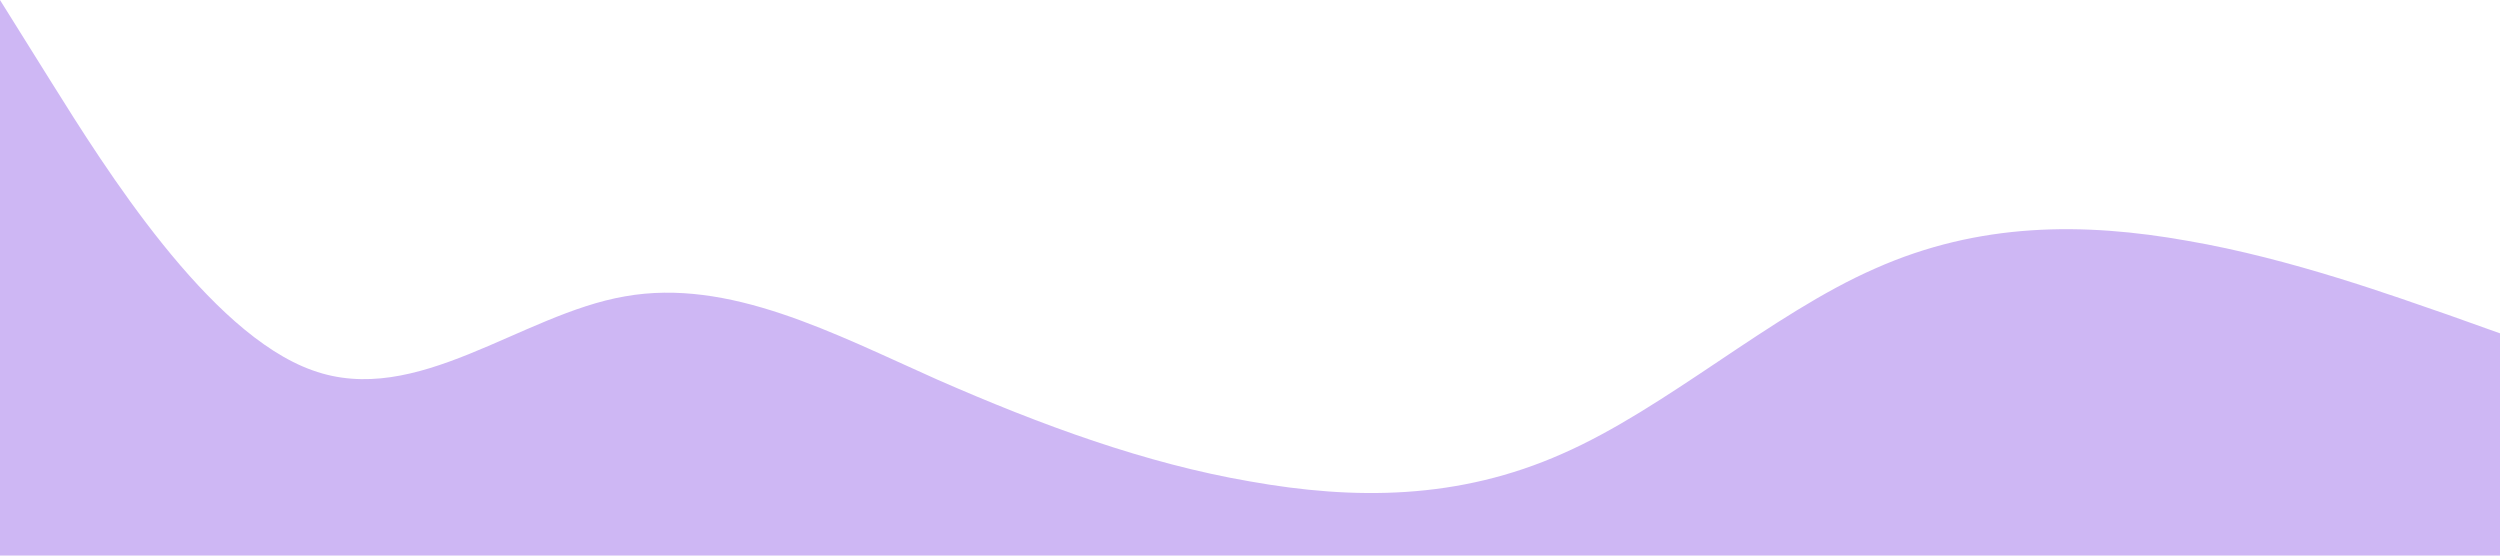 <?xml version="1.0" standalone="no"?><svg xmlns="http://www.w3.org/2000/svg" viewBox="0 0 1440 320"><path fill="#ceb7f4" fill-opacity="1" d="M0,0L30,48C60,96,120,192,180,213.3C240,235,300,181,360,170.7C420,160,480,192,540,218.7C600,245,660,267,720,277.3C780,288,840,288,900,261.3C960,235,1020,181,1080,154.7C1140,128,1200,128,1260,138.7C1320,149,1380,171,1410,181.3L1440,192L1440,320L1410,320C1380,320,1320,320,1260,320C1200,320,1140,320,1080,320C1020,320,960,320,900,320C840,320,780,320,720,320C660,320,600,320,540,320C480,320,420,320,360,320C300,320,240,320,180,320C120,320,60,320,30,320L0,320Z" style="--darkreader-inline-fill: #4c0832;" data-darkreader-inline-fill=""></path></svg>